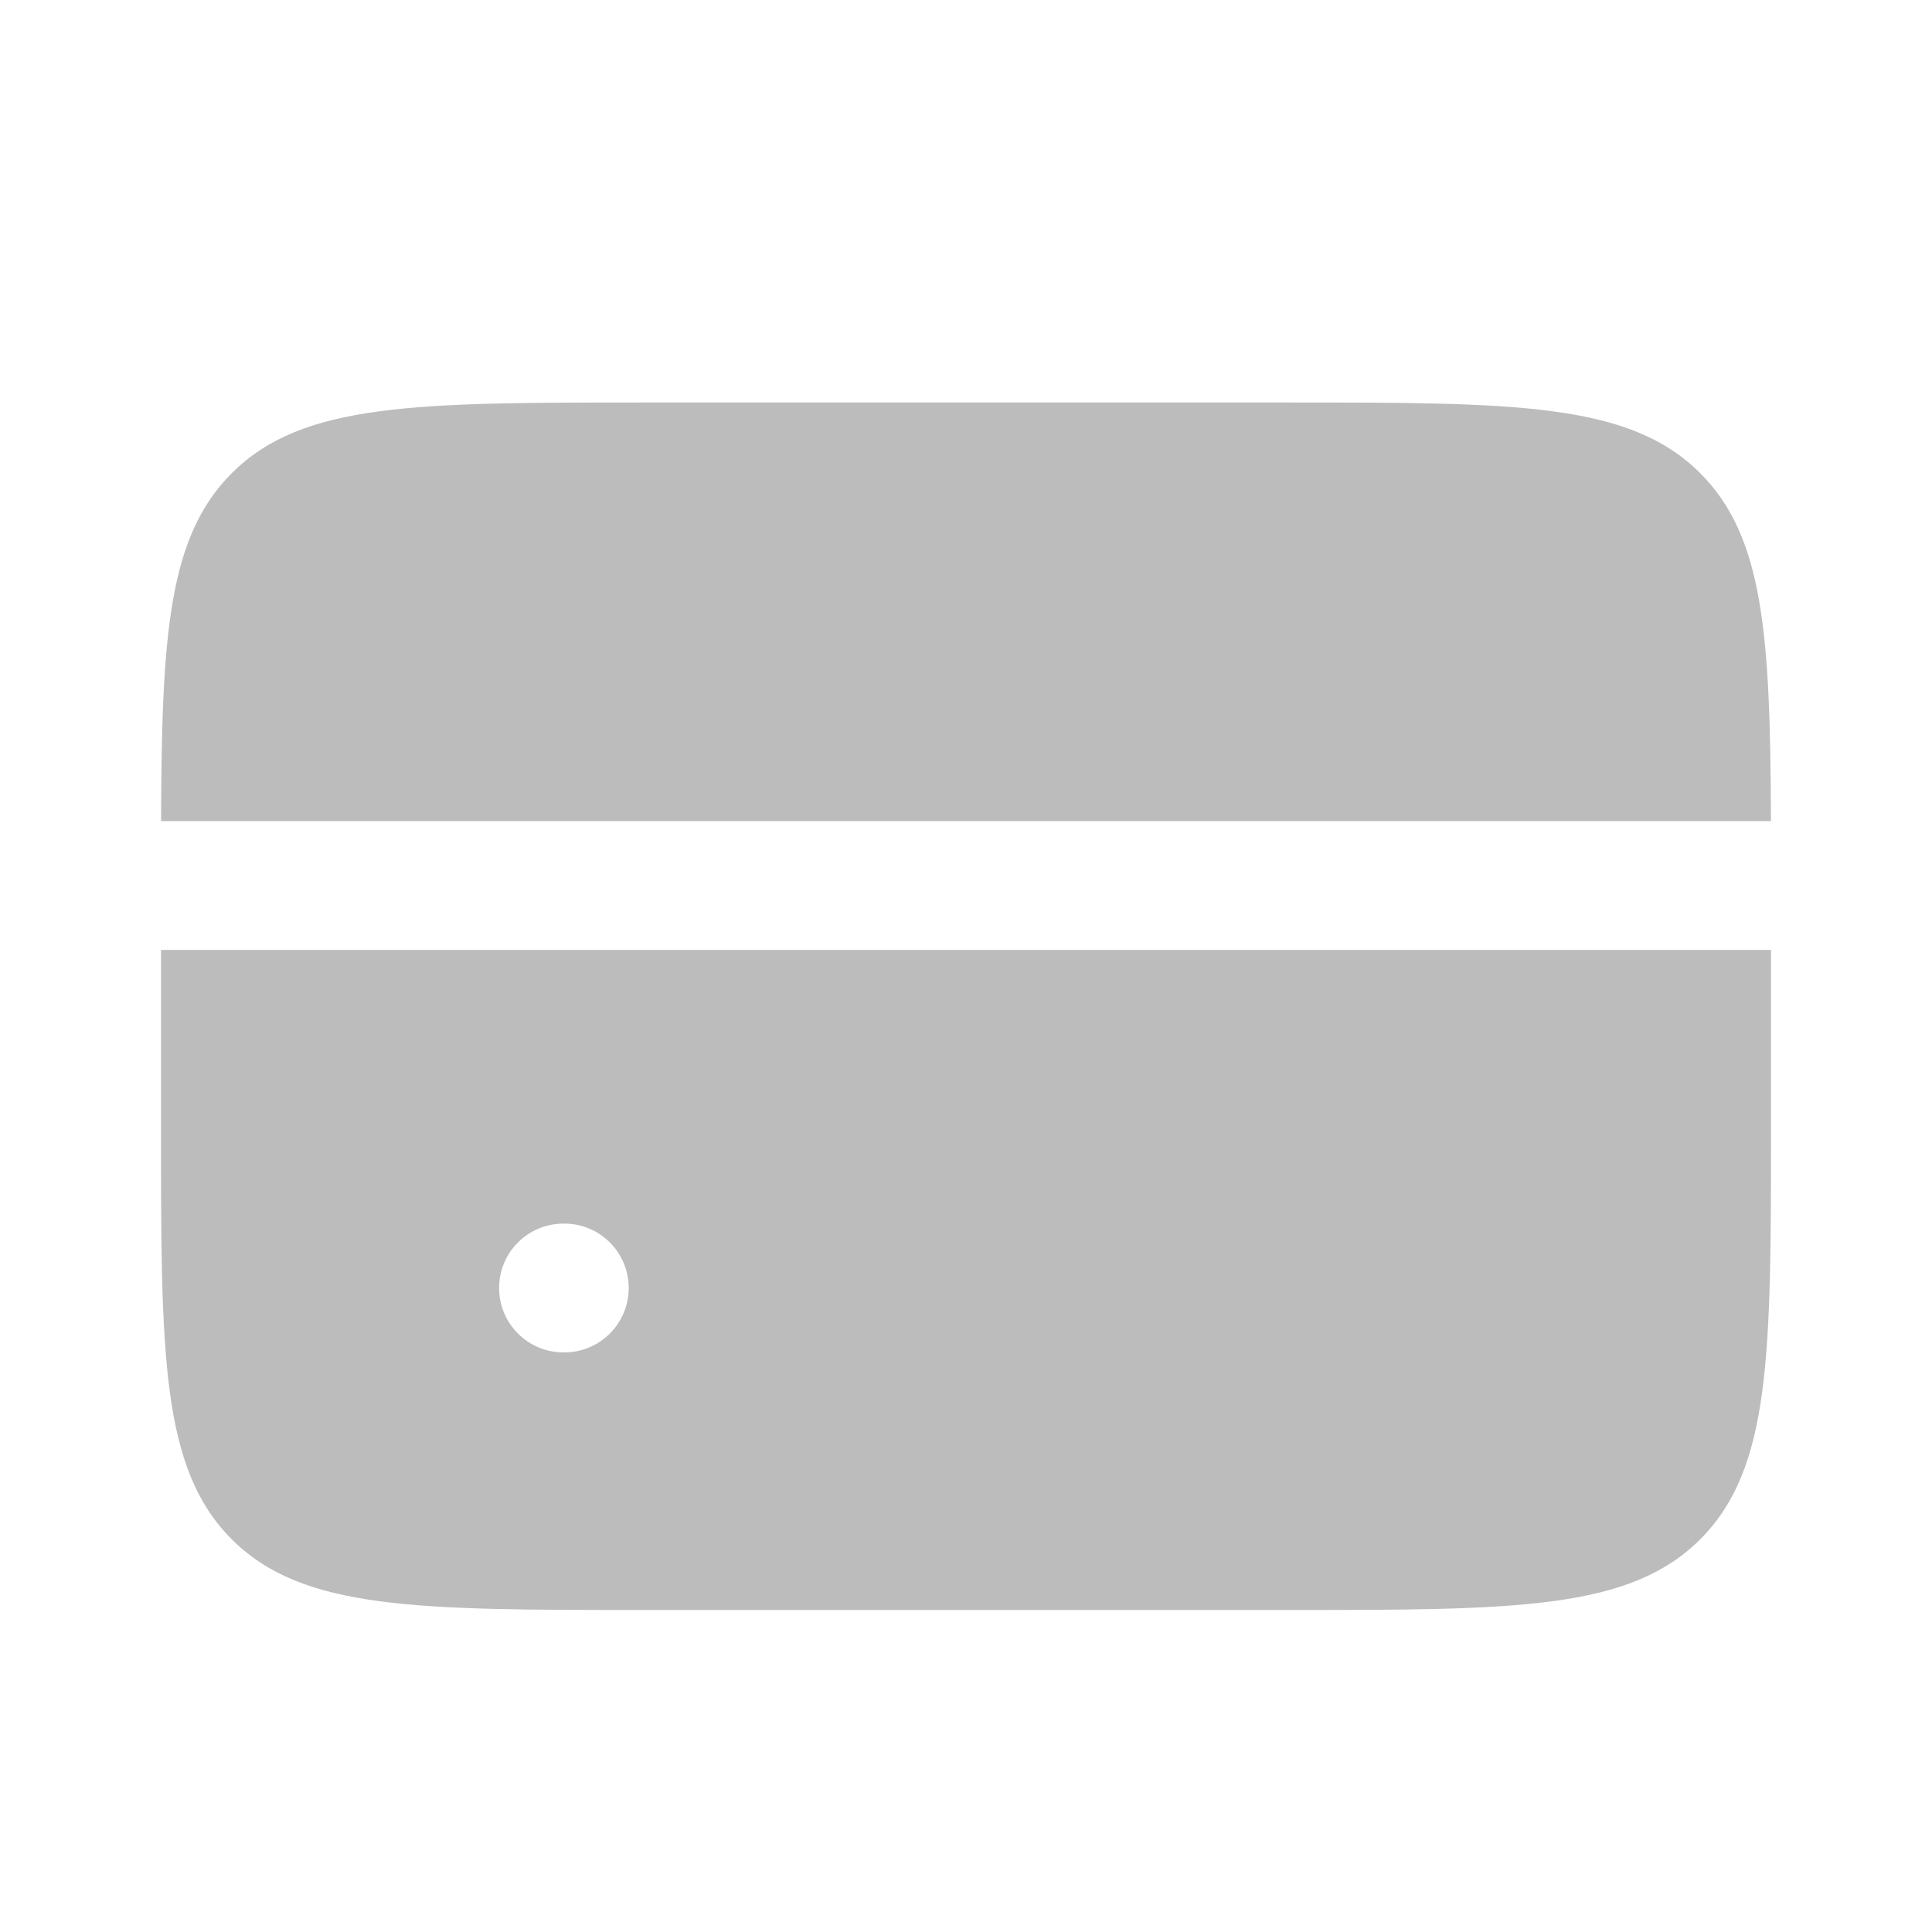 <svg width="36" height="36" viewBox="0 0 36 36" fill="none" xmlns="http://www.w3.org/2000/svg">
<path fill-rule="evenodd" clip-rule="evenodd" d="M3.001 15.3H32.999C32.987 11.845 32.869 10.005 31.682 8.818C30.364 7.5 28.243 7.5 24 7.5H12C7.757 7.5 5.636 7.5 4.318 8.818C3.131 10.005 3.013 11.845 3.001 15.3ZM33 17.7H3C3 17.7 3 17.7 3 17.7V21C3 25.243 3 27.364 4.318 28.682C5.636 30 7.757 30 12 30H12H24H24C28.243 30 30.364 30 31.682 28.682C33 27.364 33 25.243 33 21V17.7ZM10.5 22.8C9.837 22.8 9.3 23.337 9.3 24C9.3 24.663 9.837 25.2 10.5 25.2H10.515C11.178 25.2 11.715 24.663 11.715 24C11.715 23.337 11.178 22.8 10.515 22.8H10.5Z" fill="#BCBCBC"/>
</svg>
